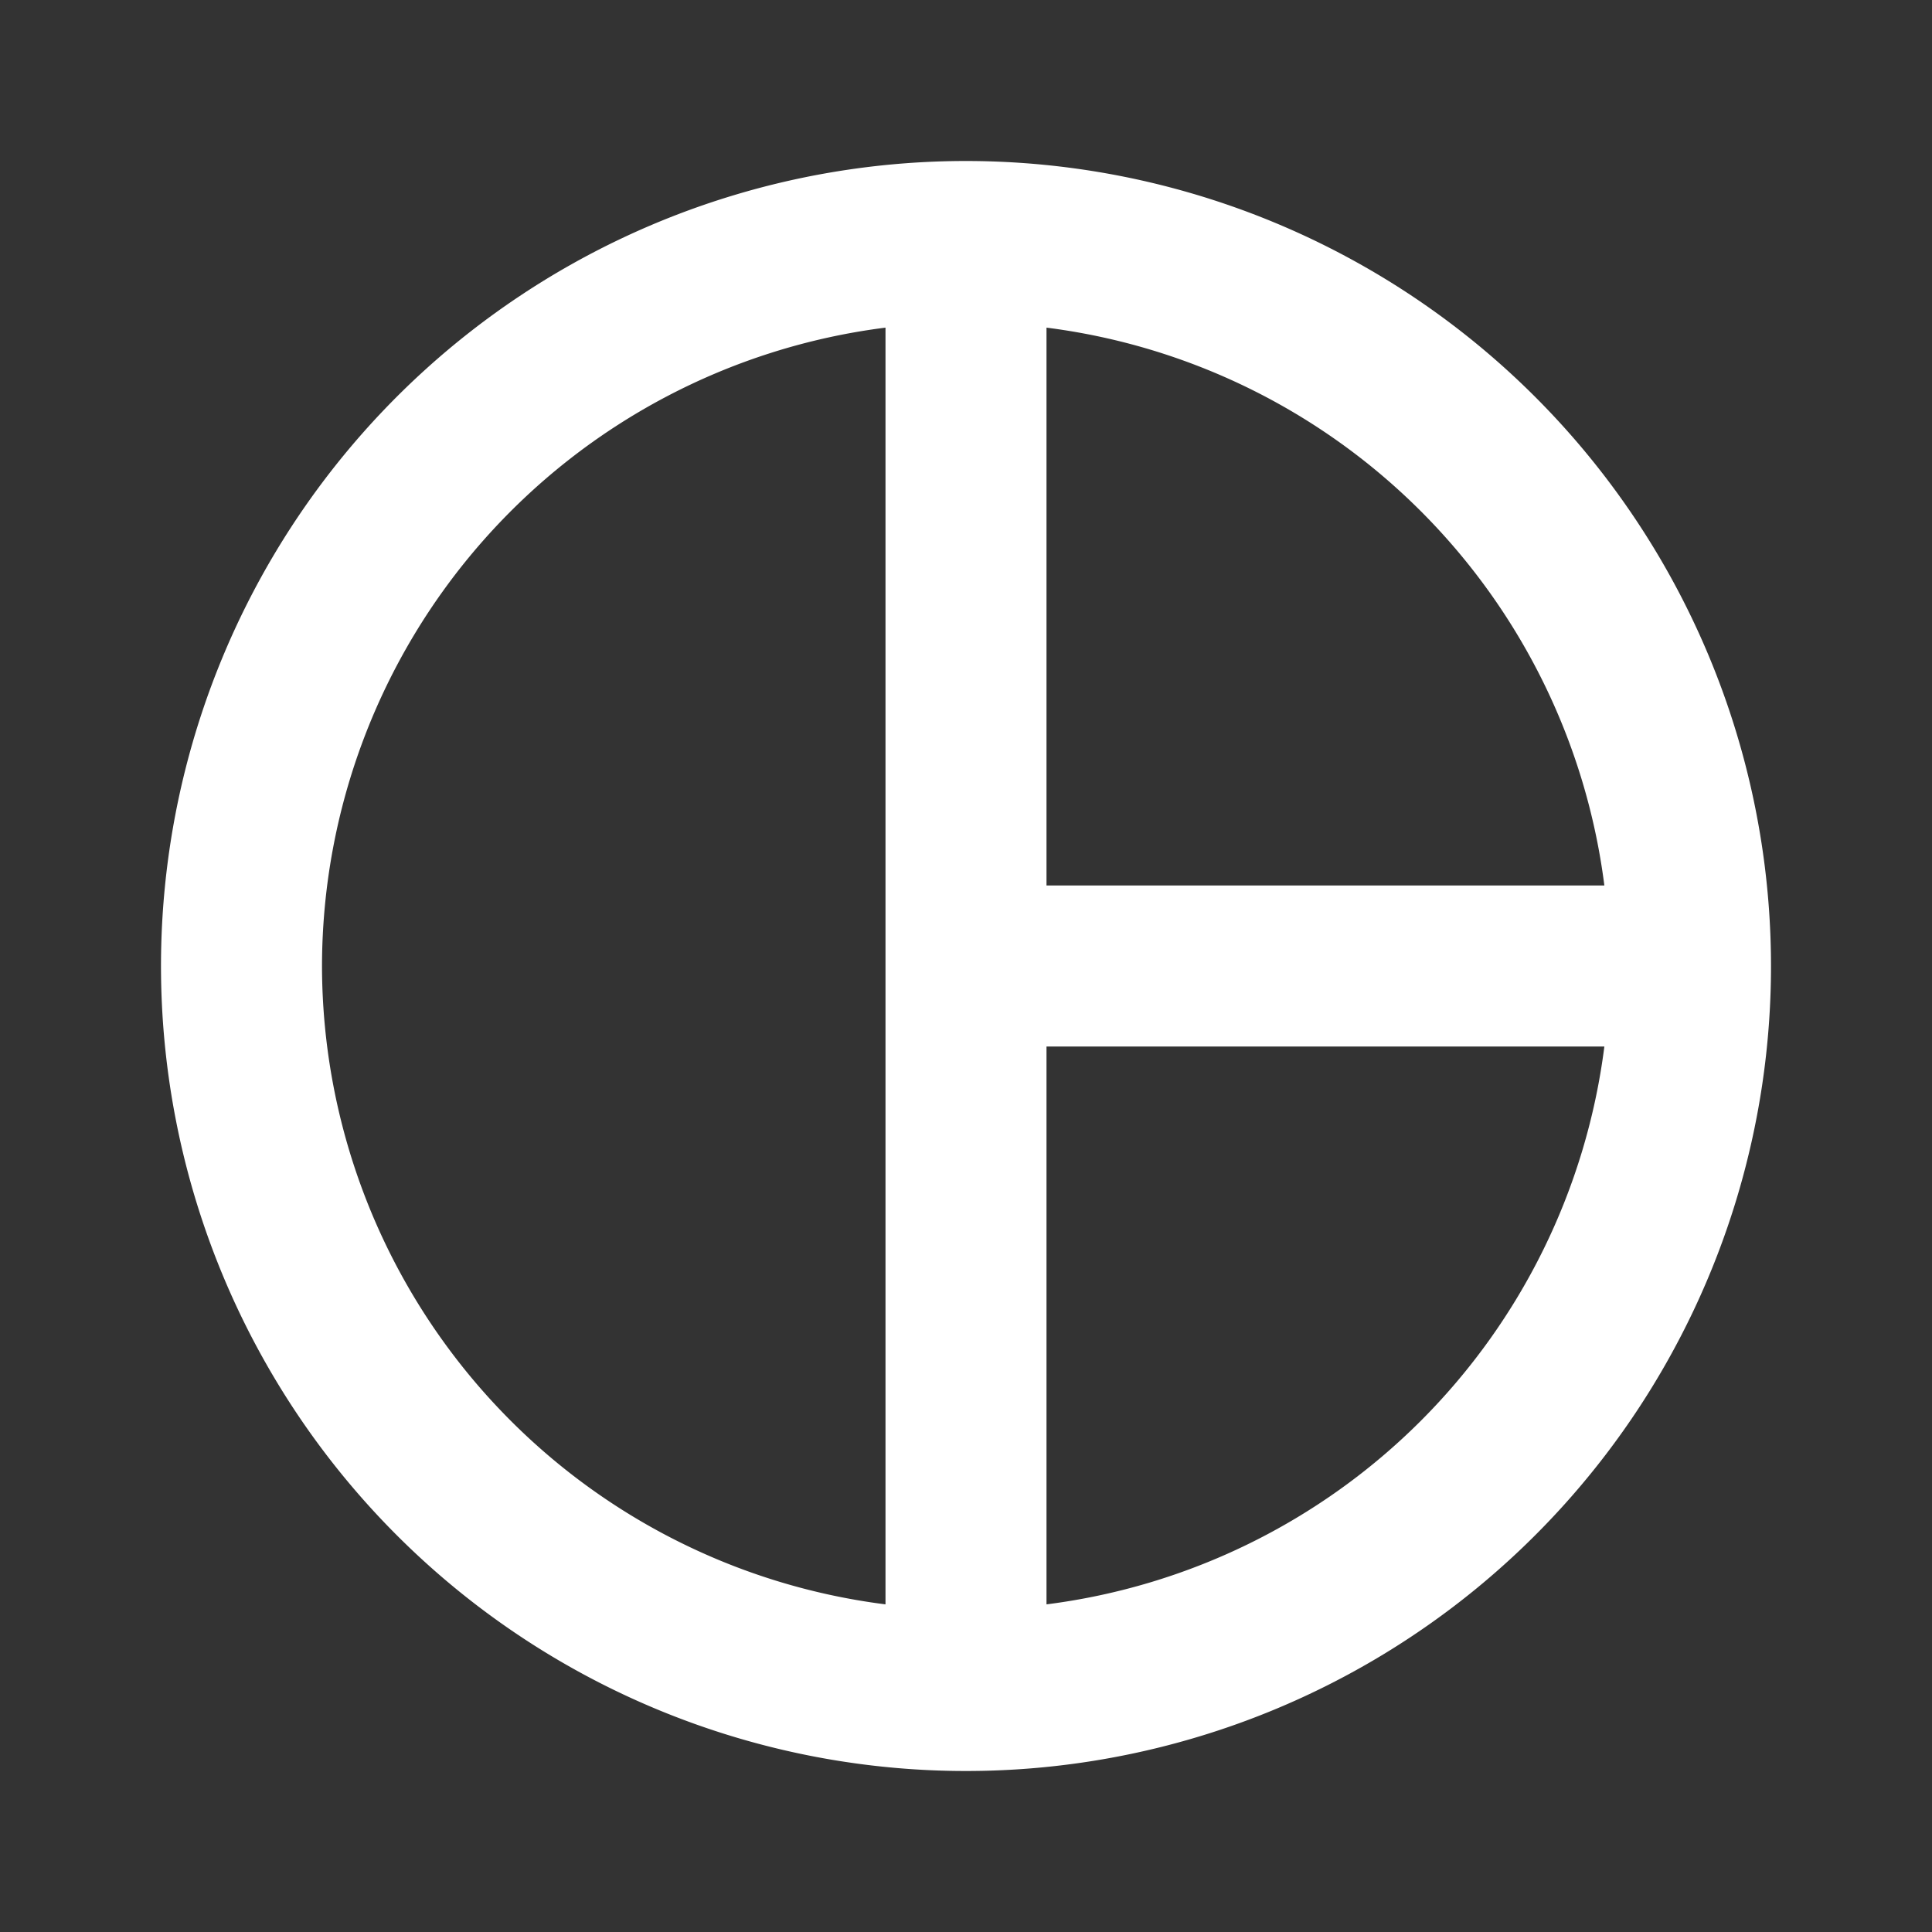 <svg id="icone_pie" data-name="icone pie" xmlns="http://www.w3.org/2000/svg" width="60" height="60" viewBox="0 0 60 60">
  <rect x="0" y="0" width="60" height="60" fill="#333333" stroke="none"/>
  <path id="Caminho_64" data-name="Caminho 64" d="M0,0H60V60H0Z" transform="translate(0)" fill="none"/>
  <path id="Caminho_65" data-name="Caminho 65" d="M27,2A25,25,0,1,0,52,27,25.009,25.009,0,0,0,27,2ZM46.825,24.5H29.5V7.175A20.006,20.006,0,0,1,46.825,24.5ZM7,27A20.011,20.011,0,0,1,24.5,7.175v39.65A20.011,20.011,0,0,1,7,27ZM29.5,46.825V29.5H46.825A20.006,20.006,0,0,1,29.5,46.825Z" transform="translate(3 3)" fill="#fff"/>
</svg>

